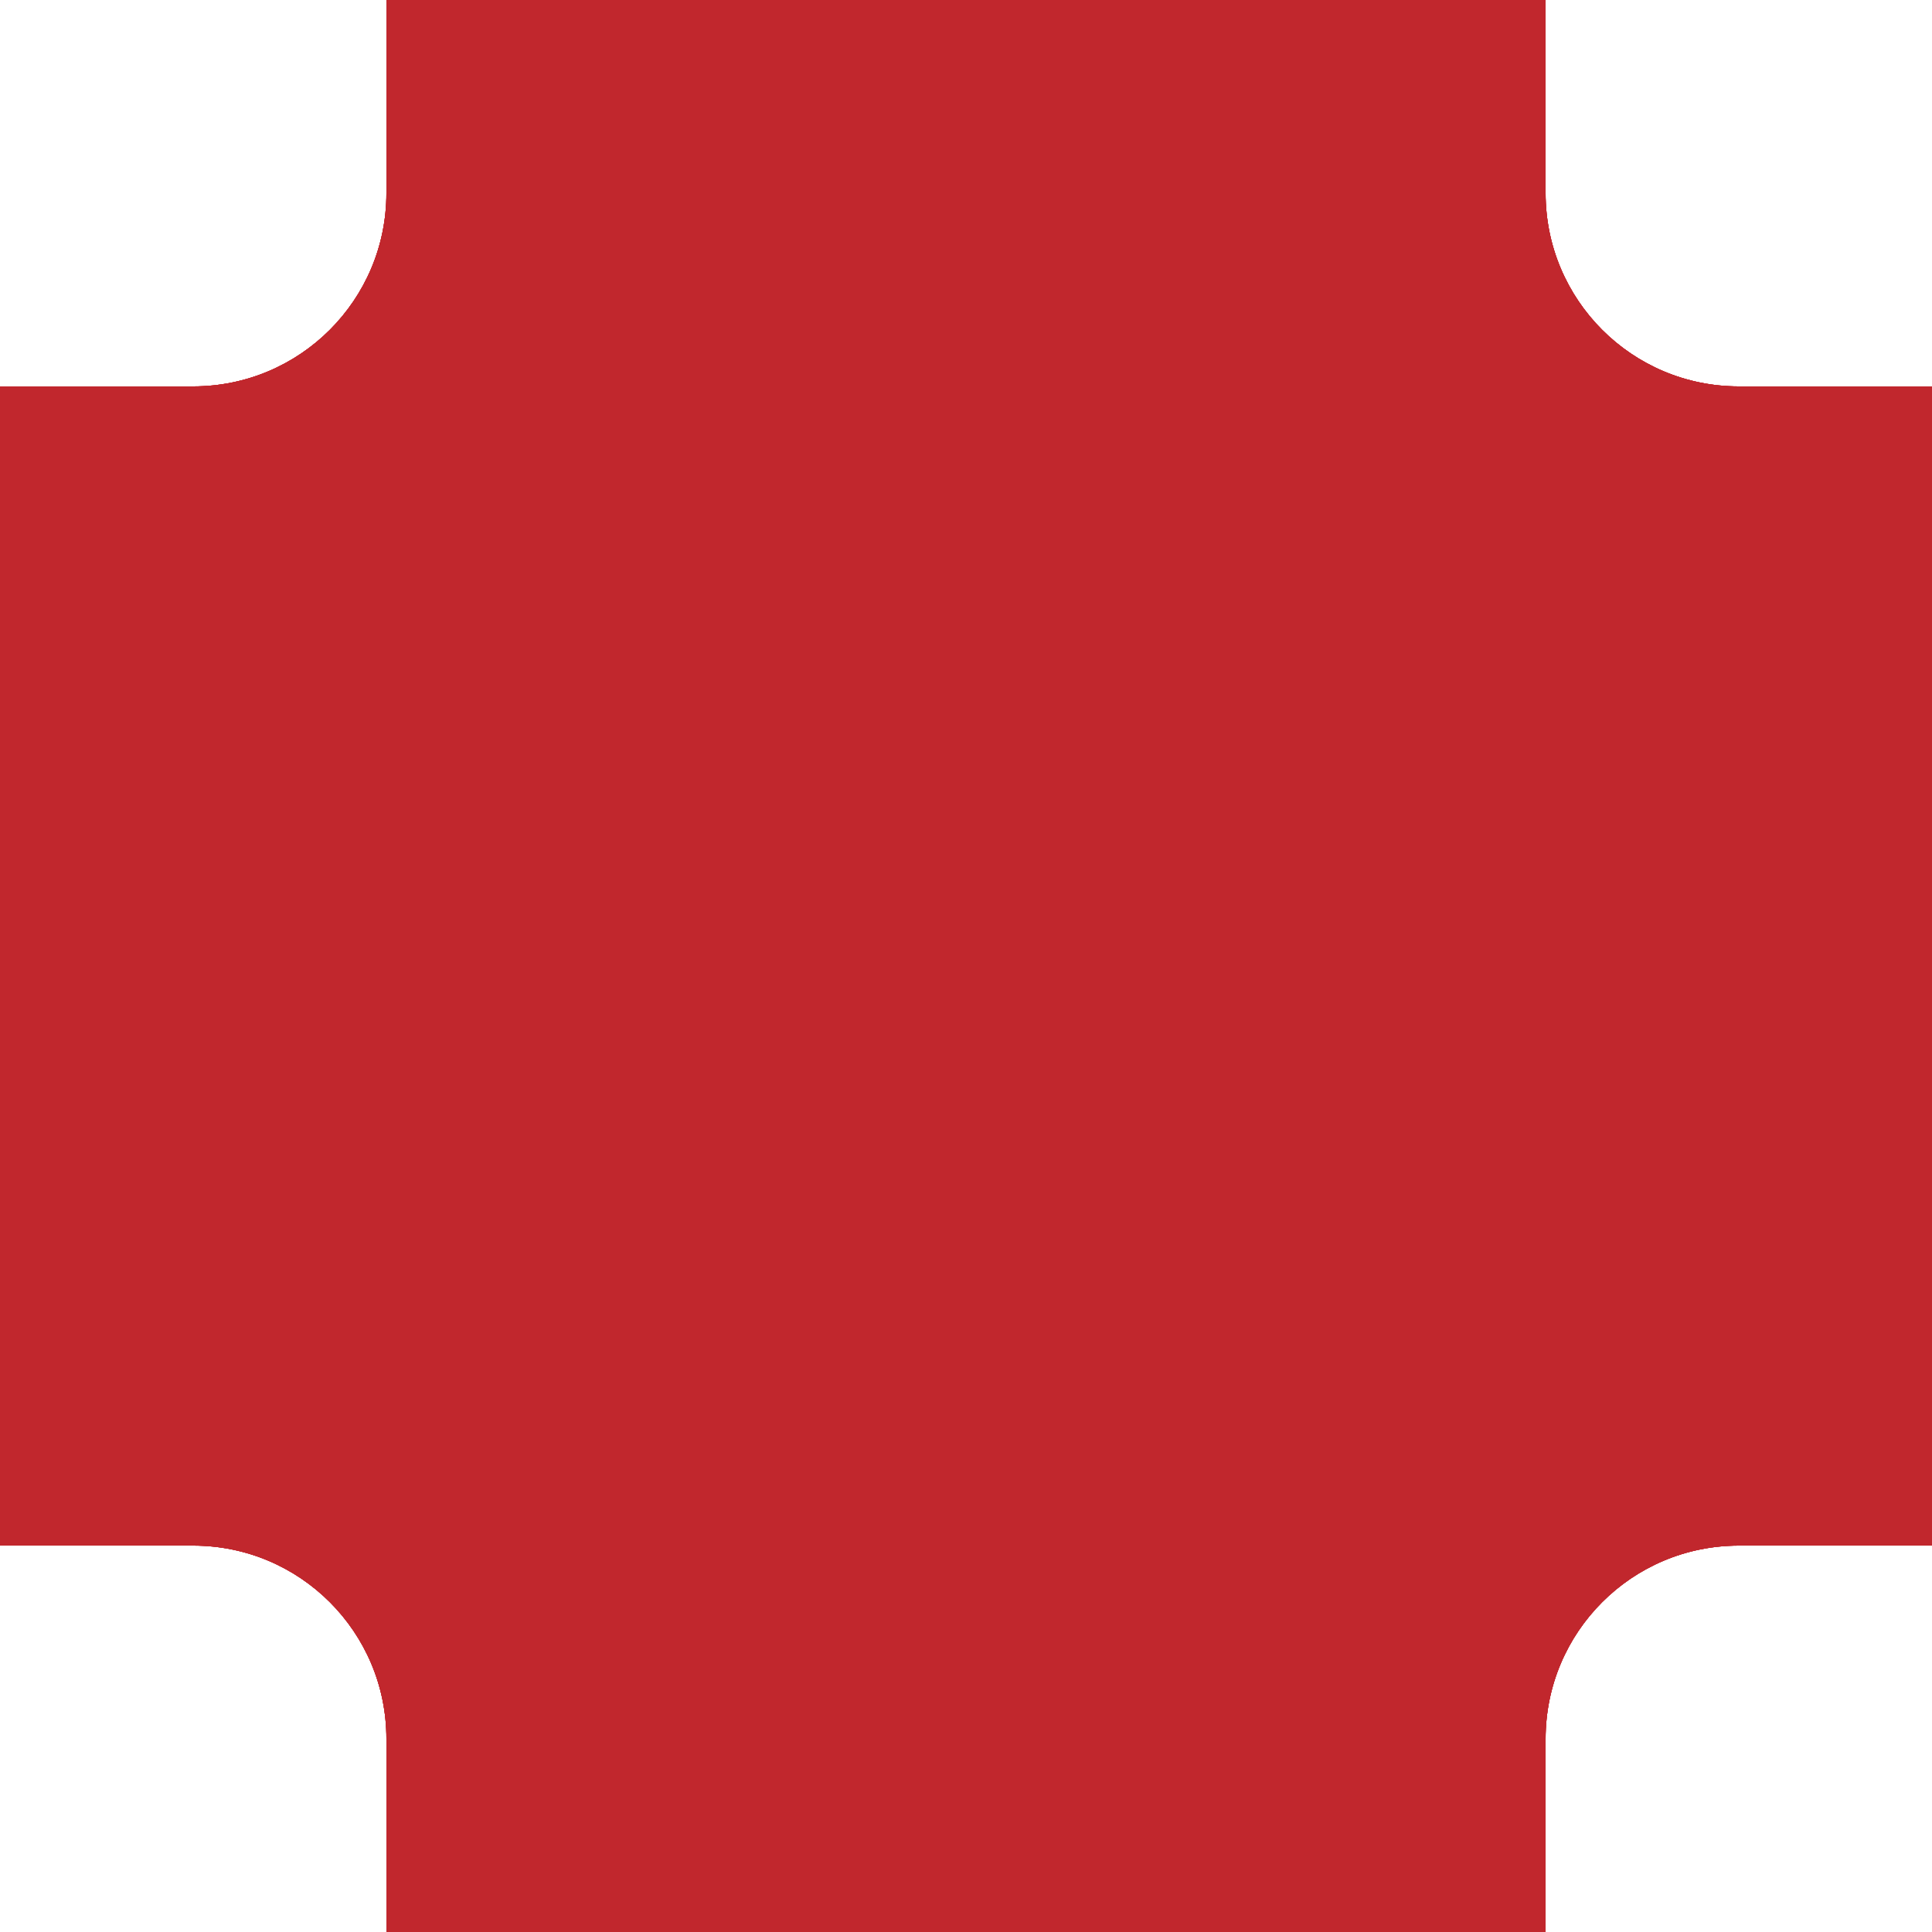 <?xml version="1.0" encoding="utf-8"?>
<!-- Generator: Adobe Adobe Illustrator 24.2.0, SVG Export Plug-In . SVG Version: 6.00 Build 0)  -->
<svg version="1.1" xmlns="http://www.w3.org/2000/svg" xmlns:xlink="http://www.w3.org/1999/xlink" x="0px" y="0px" width="40px"
	 height="40px" viewBox="0 0 40 40" style="enable-background:new 0 0 40 40;" xml:space="preserve">
<style type="text/css">
	.st0{fill:#C1272D;}
</style>
<g id="_x30__no_tiles_around">
	<path class="st0" d="M4,20C4,20,4,20,4,20C6.48,14.92,14.67,5.89,20,4c0,0,0,0,0,0c5.1,2.45,14.12,10.66,16,16c0,0,0,0,0,0
		c-2.44,5.1-10.66,14.12-16,16c0,0,0,0,0,0C14.76,33.88,6.16,25.23,4,20z"/>
</g>
<g id="_x31__top">
	<path class="st0" d="M32,0v20c0,6.63-5.37,12-12,12h0c-6.63,0-12-5.37-12-12V0"/>
</g>
<g id="_x32__right">
	<path class="st0" d="M40,32H20c-6.63,0-12-5.37-12-12v0c0-6.63,5.37-12,12-12h20"/>
</g>
<g id="_x33__top_and_right">
	<path class="st0" d="M32,4V0H8v20c0,6.63,5.37,12,12,12h20V8h-4C33.79,8,32,6.21,32,4z"/>
</g>
<g id="_x34__bottom">
	<path class="st0" d="M8,40l0-20c0-6.63,5.37-12,12-12h0c6.63,0,12,5.37,12,12l0,20"/>
</g>
<g id="_x35__bottom_and_top">
	<rect x="8" y="0" class="st0" width="24" height="40"/>
</g>
<g id="_x36__bottom_and_right">
	<path class="st0" d="M36,32h4V8H20C13.37,8,8,13.37,8,20v20h24v-4C32,33.79,33.79,32,36,32z"/>
</g>
<g id="_x37__bottom_and_right_and_top">
	<path class="st0" d="M40,8h-4c-2.21,0-4-1.79-4-4V0H8v40h24v-4c0-2.21,1.79-4,4-4h4V8z"/>
</g>
<g id="_x38__left">
	<path class="st0" d="M0,8l20,0c6.63,0,12,5.37,12,12v0c0,6.63-5.37,12-12,12L0,32"/>
</g>
<g id="_x39__left_and_top">
	<path class="st0" d="M4,8H0v24h20c6.63,0,12-5.37,12-12V0H8v4C8,6.21,6.21,8,4,8z"/>
</g>
<g id="_x31_0_left_and_right">
	<rect x="0" y="8" class="st0" width="40" height="24"/>
</g>
<g id="_x31_1_left_and_top_and_right">
	<path class="st0" d="M8,0v4c0,2.21-1.79,4-4,4H0v24h40V8h-4c-2.21,0-4-1.79-4-4V0H8z"/>
</g>
<g id="_x31_2_left_and_bottom">
	<path class="st0" d="M8,36v4h24V20c0-6.63-5.37-12-12-12H0v24h4C6.21,32,8,33.79,8,36z"/>
</g>
<g id="_x31_3_left_and_top_and_bottom">
	<path class="st0" d="M0,32h4c2.21,0,4,1.79,4,4l0,4l24,0l0-40L8,0l0,4c0,2.21-1.79,4-4,4L0,8L0,32z"/>
</g>
<g id="_x31_4_left_and_right_and_bottom">
	<path class="st0" d="M32,40l0-4c0-2.21,1.79-4,4-4l4,0l0-24L0,8l0,24h4c2.21,0,4,1.79,4,4l0,4L32,40z"/>
</g>
<g id="_x31_5_all">
	<path class="st0" d="M36,8c-2.21,0-4-1.79-4-4V0H8v4c0,2.21-1.79,4-4,4H0v24h4c2.21,0,4,1.79,4,4v4h24v-4c0-2.21,1.79-4,4-4h4V8H36
		z"/>
</g>
</svg>
